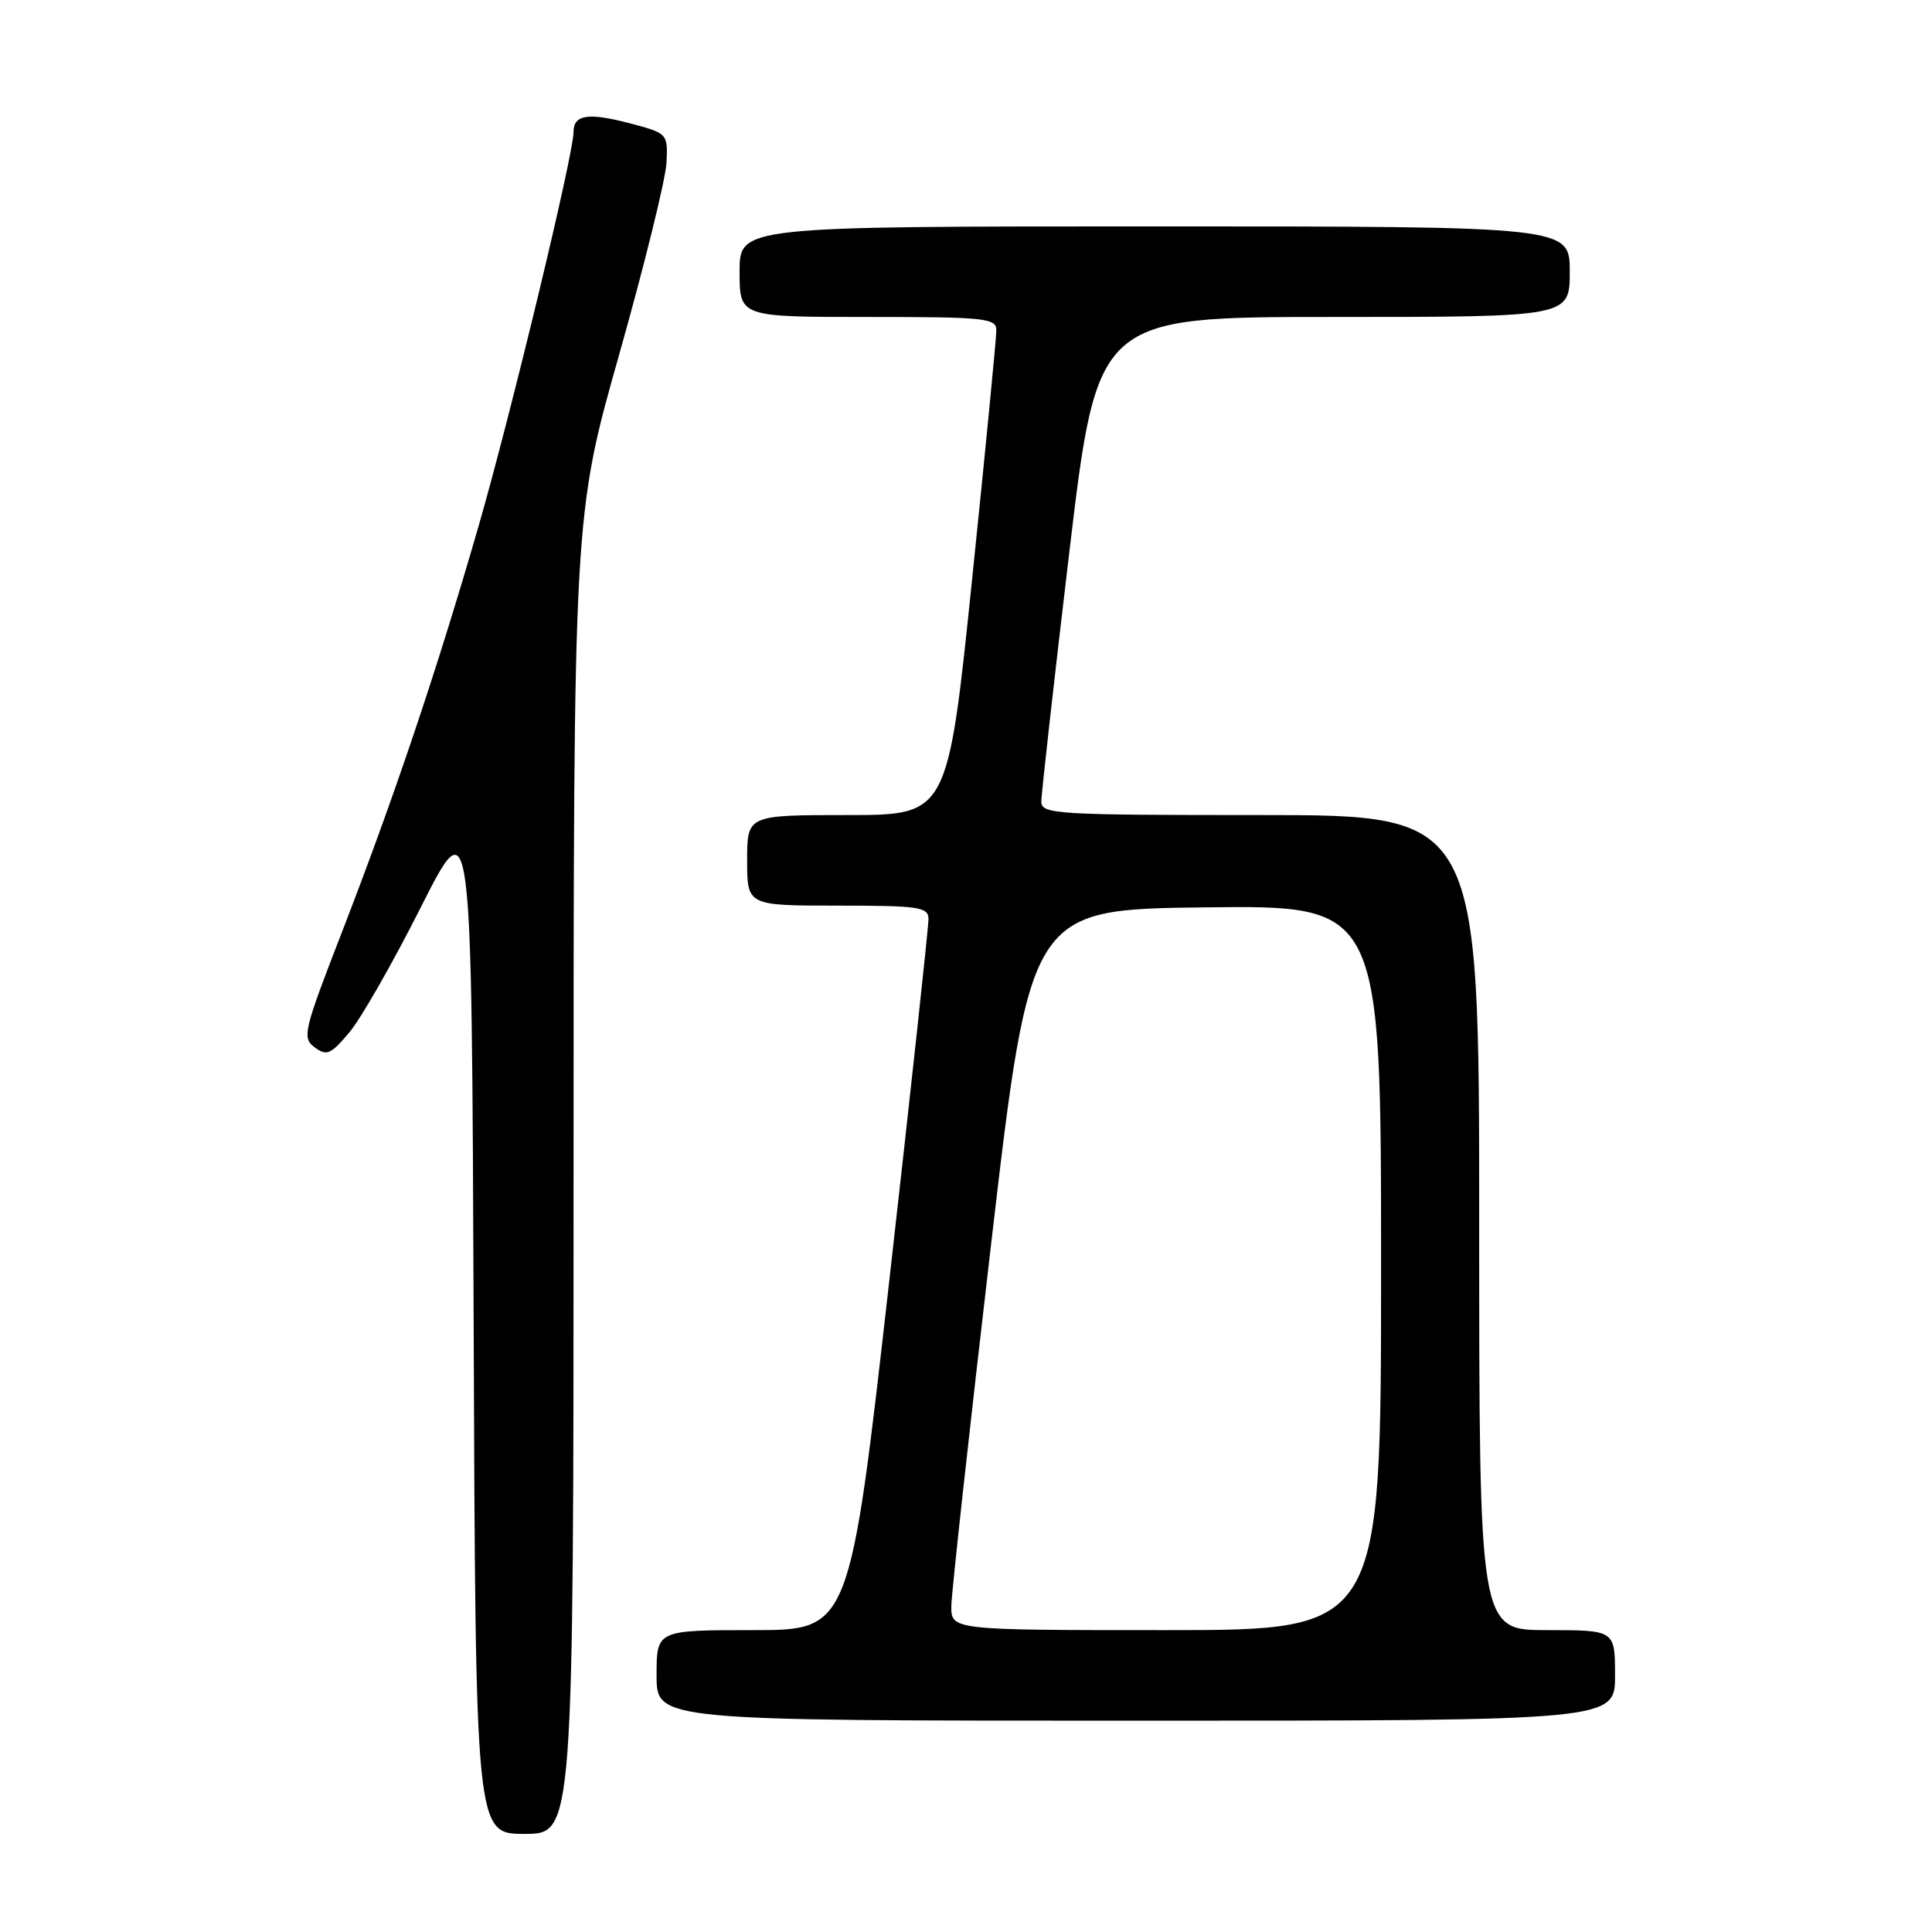 <?xml version="1.0" encoding="UTF-8" standalone="no"?>
<!DOCTYPE svg PUBLIC "-//W3C//DTD SVG 1.1//EN" "http://www.w3.org/Graphics/SVG/1.1/DTD/svg11.dtd" >
<svg xmlns="http://www.w3.org/2000/svg" xmlns:xlink="http://www.w3.org/1999/xlink" version="1.1" viewBox="0 0 256 256">
 <g >
 <path fill="currentColor"
d=" M 76.00 155.67 C 76.00 68.34 76.00 68.34 82.06 46.92 C 85.39 35.14 88.20 23.74 88.31 21.59 C 88.50 17.70 88.48 17.67 83.50 16.35 C 77.96 14.89 76.00 15.18 76.00 17.47 C 76.00 20.44 67.74 54.69 63.42 69.69 C 57.89 88.84 52.23 105.64 45.32 123.48 C 40.21 136.66 40.00 137.53 41.70 138.78 C 43.29 139.96 43.83 139.72 46.28 136.81 C 47.82 134.99 52.09 127.51 55.78 120.18 C 62.50 106.87 62.50 106.87 62.76 174.93 C 63.01 243.00 63.01 243.00 69.51 243.00 C 76.00 243.00 76.00 243.00 76.00 155.67 Z  M 214.00 222.00 C 214.00 216.00 214.00 216.00 205.00 216.00 C 196.00 216.00 196.00 216.00 196.00 162.00 C 196.00 108.00 196.00 108.00 167.00 108.00 C 140.05 108.00 138.00 107.88 137.98 106.25 C 137.97 105.29 139.64 90.44 141.68 73.25 C 145.40 42.00 145.40 42.00 176.70 42.00 C 208.00 42.00 208.00 42.00 208.00 36.00 C 208.00 30.00 208.00 30.00 153.00 30.00 C 98.00 30.00 98.00 30.00 98.00 36.00 C 98.00 42.00 98.00 42.00 115.00 42.00 C 130.52 42.00 132.00 42.15 132.02 43.75 C 132.03 44.71 130.59 59.56 128.81 76.75 C 125.58 108.00 125.58 108.00 112.29 108.00 C 99.00 108.00 99.00 108.00 99.00 114.00 C 99.00 120.00 99.00 120.00 111.00 120.00 C 121.75 120.00 123.00 120.18 123.03 121.75 C 123.05 122.71 120.71 144.31 117.83 169.75 C 112.59 216.00 112.59 216.00 99.80 216.00 C 87.00 216.00 87.00 216.00 87.00 222.00 C 87.00 228.00 87.00 228.00 150.50 228.00 C 214.00 228.00 214.00 228.00 214.00 222.00 Z  M 126.06 212.75 C 126.09 210.96 128.45 189.48 131.31 165.00 C 136.50 120.50 136.50 120.50 159.75 120.23 C 183.00 119.96 183.00 119.96 183.00 167.98 C 183.00 216.00 183.00 216.00 154.50 216.00 C 126.00 216.00 126.00 216.00 126.06 212.75 Z "/>
</g>
</svg>